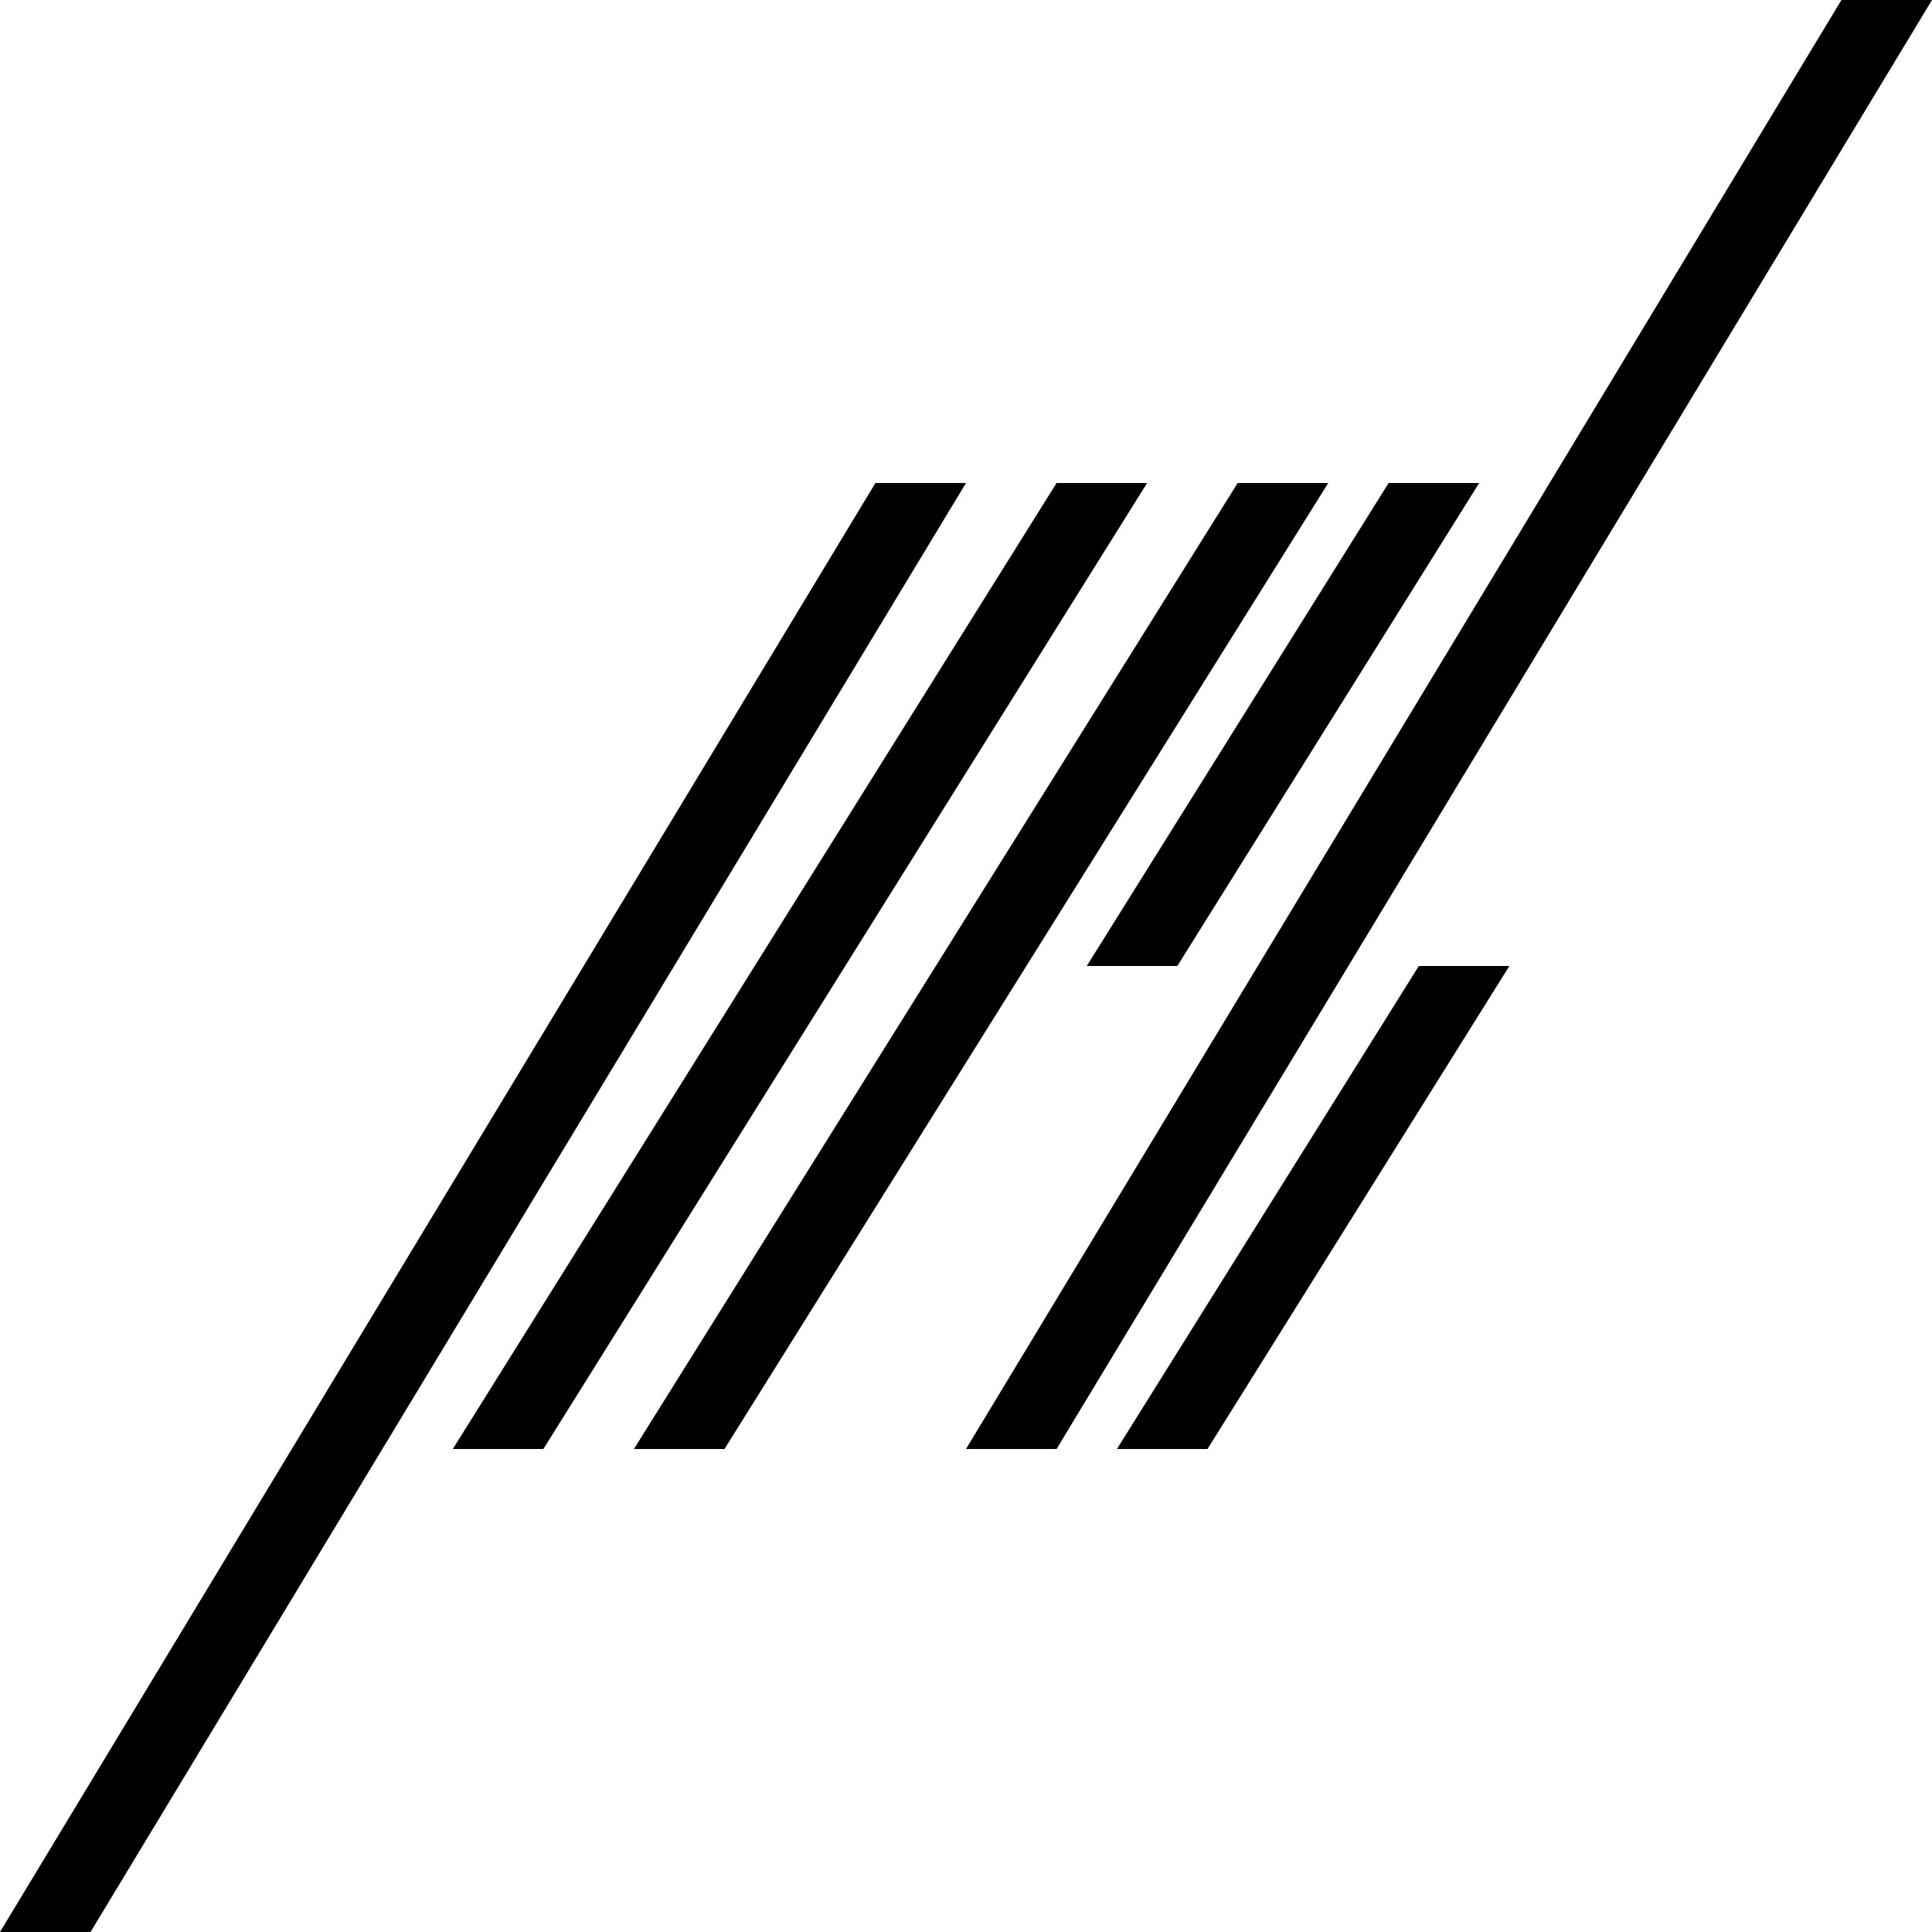 <svg class="banner__logo" width="64" height="64" viewBox="0 0 64 64" xmlns="http://www.w3.org/2000/svg">
    <title>{{ site.title }}</title>
    <path d="M32 16l-29 48h-3l29-48h3zm6 0l-20 32h-3l20-32h3zm6 0l-20 32h-3l20-32h3zm5 0l-10 16h-3l10-16h3zm15-16l-29 48h-3l29-48h3zm-14 32l-10 16h-3l10-16h3z"/>
</svg>
